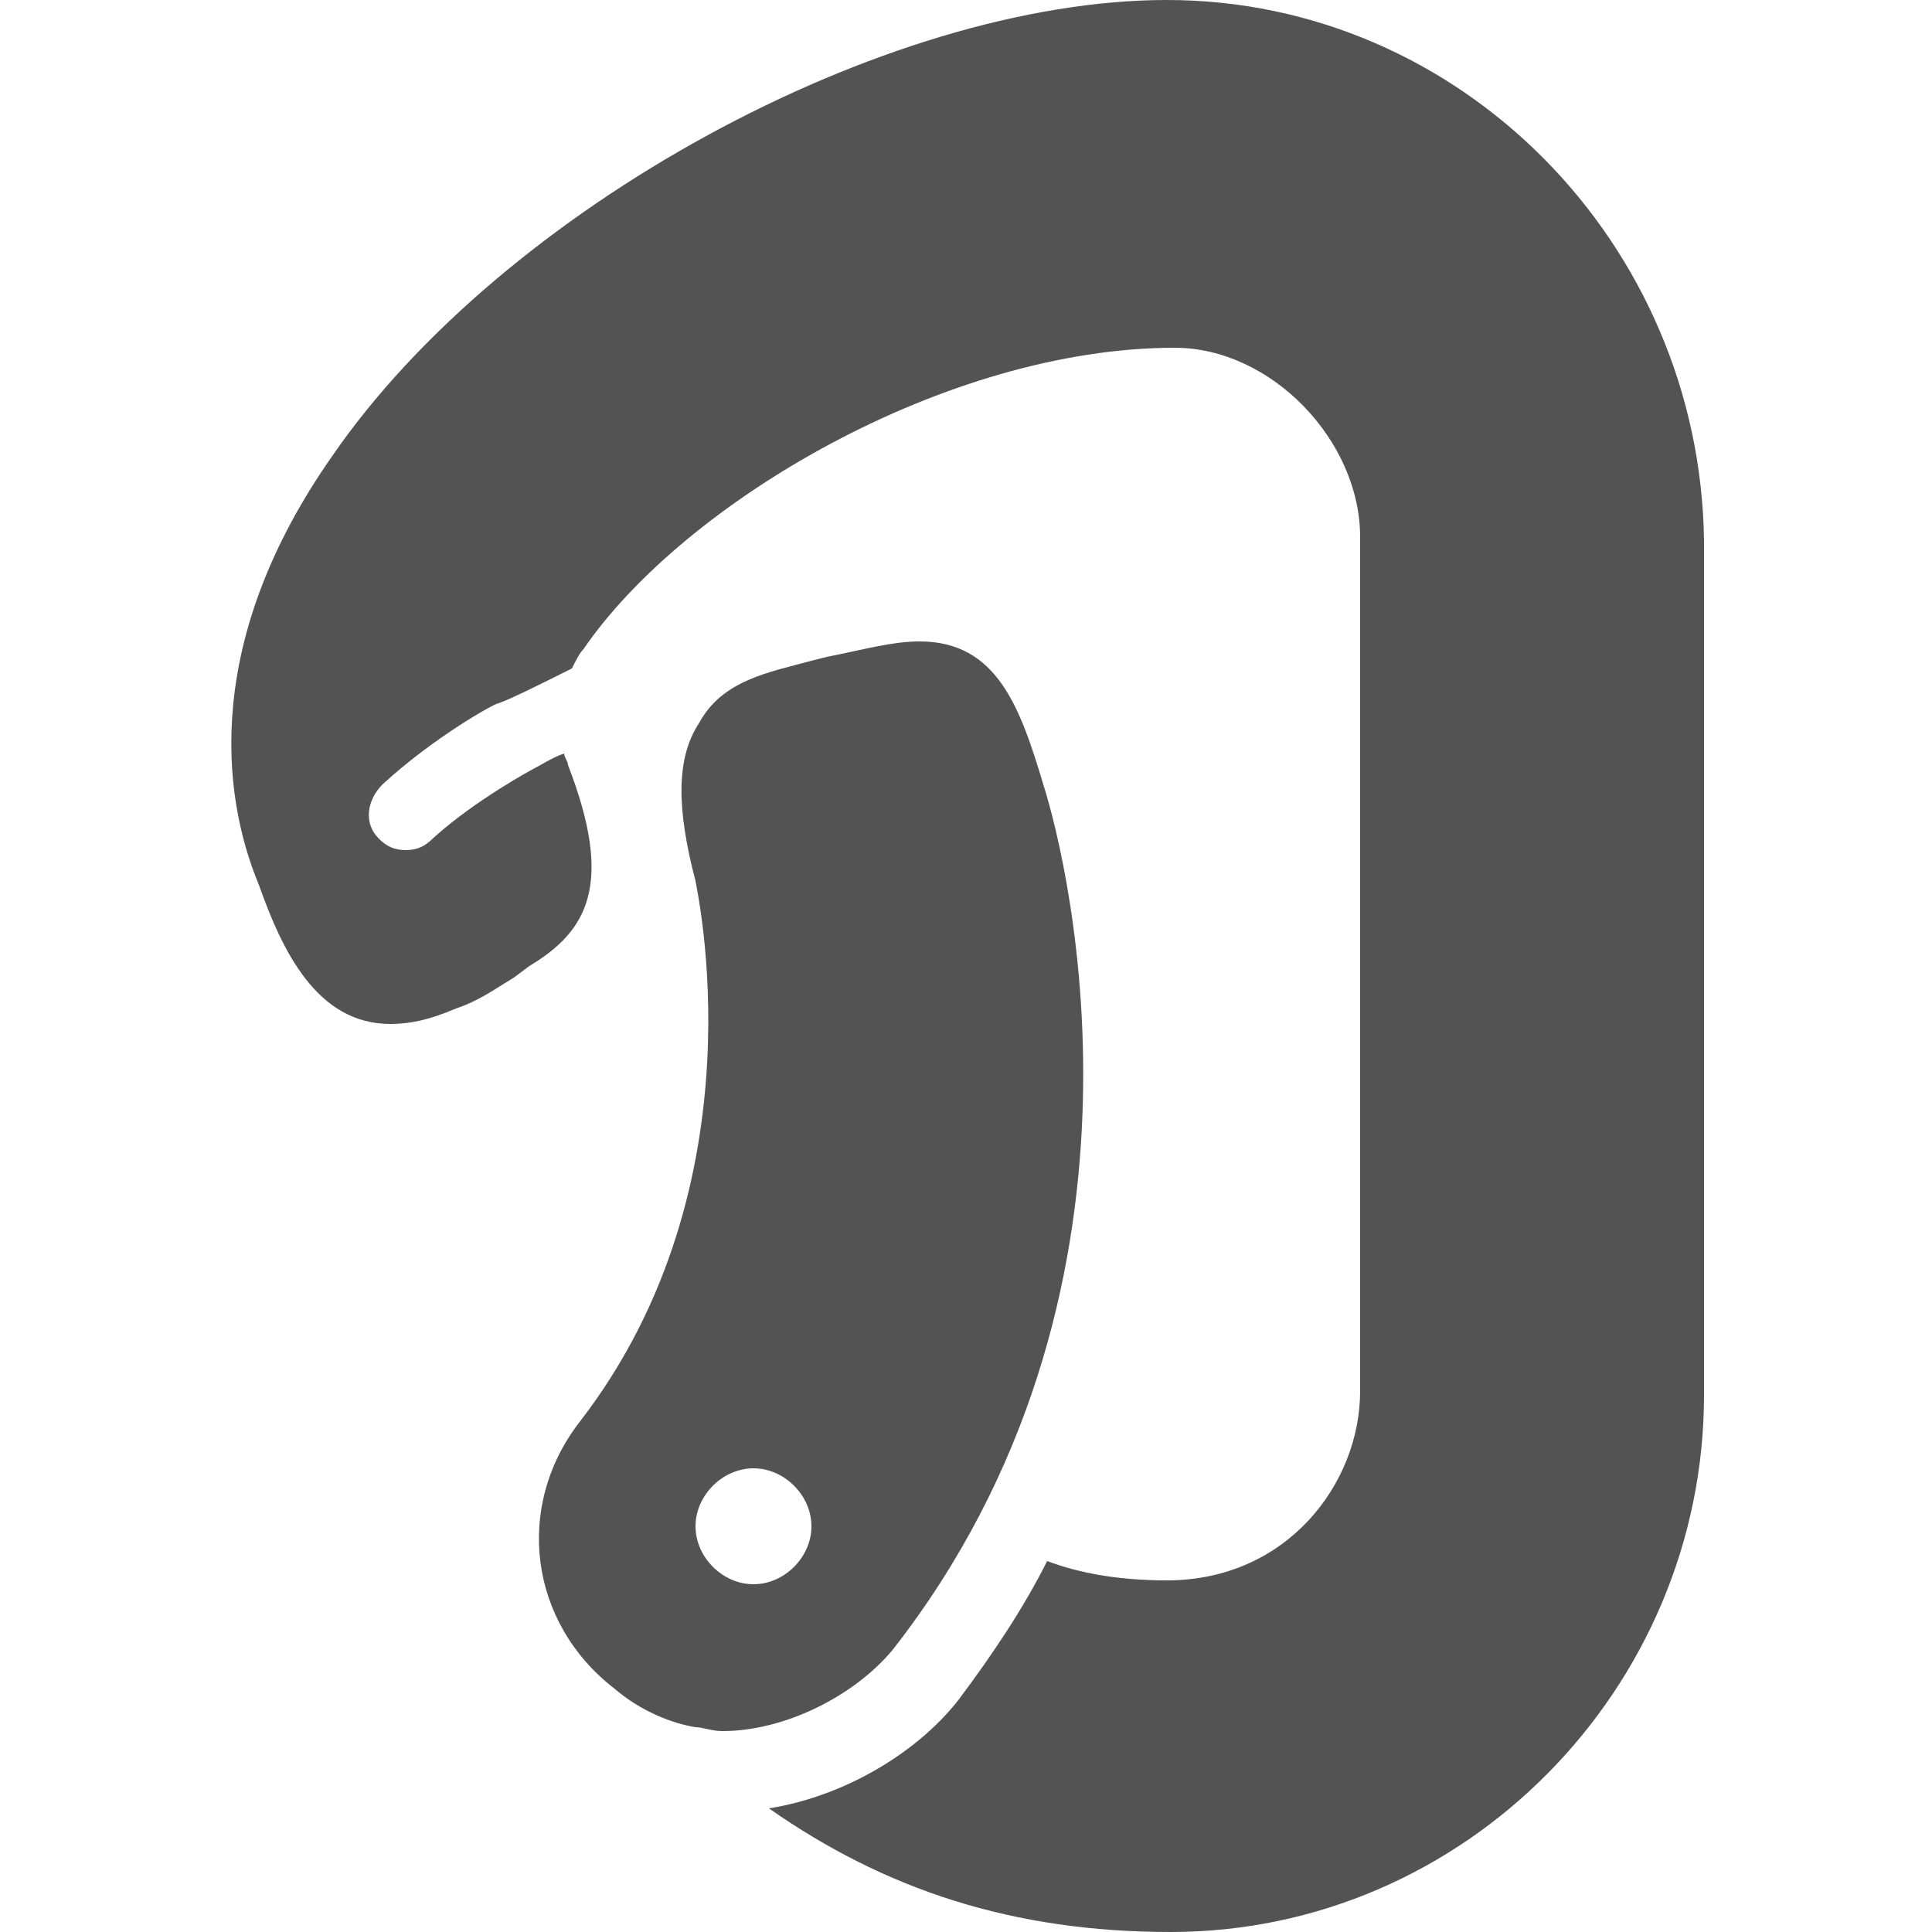 <?xml version="1.0" encoding="utf-8"?>
<!-- Generator: Adobe Illustrator 19.1.0, SVG Export Plug-In . SVG Version: 6.00 Build 0)  -->
<svg version="1.1" id="Слой_1" xmlns="http://www.w3.org/2000/svg" xmlns:xlink="http://www.w3.org/1999/xlink" x="0px" y="0px"
	 viewBox="-280 372 50 50" style="enable-background:new -280 372 50 50;" xml:space="preserve">
<style type="text/css">
	.st0{fill:#535353;}
</style>
<path class="st0" d="M-253,392.3c-0.6-2-1.2-3.7-3.2-3.7c-0.7,0-1.4,0.2-2.4,0.4l-0.4,0.1c-1.1,0.3-2.3,0.5-2.9,1.6
	c-0.6,0.9-0.6,2.2-0.1,4.1c0,0.1,1.8,7.8-3,14c-1.7,2.2-1.3,5.2,0.9,6.9c0.7,0.6,1.5,0.9,2.1,1c0.2,0,0.4,0.1,0.7,0.1
	c1.6,0,3.4-0.9,4.4-2.1C-249.7,405.5-252.3,394.5-253,392.3z M-260.5,413c-0.8,0-1.5-0.7-1.5-1.5s0.7-1.5,1.5-1.5s1.5,0.7,1.5,1.5
	S-259.7,413-260.5,413z"/>
<g>
	<path class="st0" d="M-249.8,372c-7.3,0-17.2,5.4-21.6,11.8c-3.3,4.7-2.9,8.7-1.9,11.1c0.6,1.7,1.5,3.6,3.4,3.6
		c0.5,0,1-0.1,1.7-0.4c0.6-0.2,1-0.5,1.5-0.8l0.4-0.3c1.5-0.9,2.2-2.1,1-5.2c0-0.1-0.1-0.2-0.1-0.3c-0.3,0.1-0.6,0.3-0.8,0.4l0,0
		c0,0-1.5,0.8-2.6,1.8c-0.2,0.2-0.4,0.3-0.7,0.3c-0.3,0-0.5-0.1-0.7-0.3c-0.4-0.4-0.3-1,0.1-1.4c1.3-1.2,2.9-2.1,3-2.1
		c0.3-0.1,1.1-0.5,1.9-0.9c0.1-0.2,0.2-0.4,0.3-0.5c2.6-3.8,9.4-7.8,15.3-7.8c2.5,0,4.8,2.4,4.8,4.9v22.1c0,2.4-1.9,4.9-5,4.9
		c-1.3,0-2.3-0.2-3.1-0.5c-0.6,1.2-1.4,2.4-2.3,3.6c-1.1,1.4-3,2.5-4.9,2.8c3,2.1,6.3,3.2,10.4,3.2c7.6,0,13.8-6.3,13.8-13.9v-22.1
		C-236,378.3-242.2,372-249.8,372z"/>
</g>
</svg>
